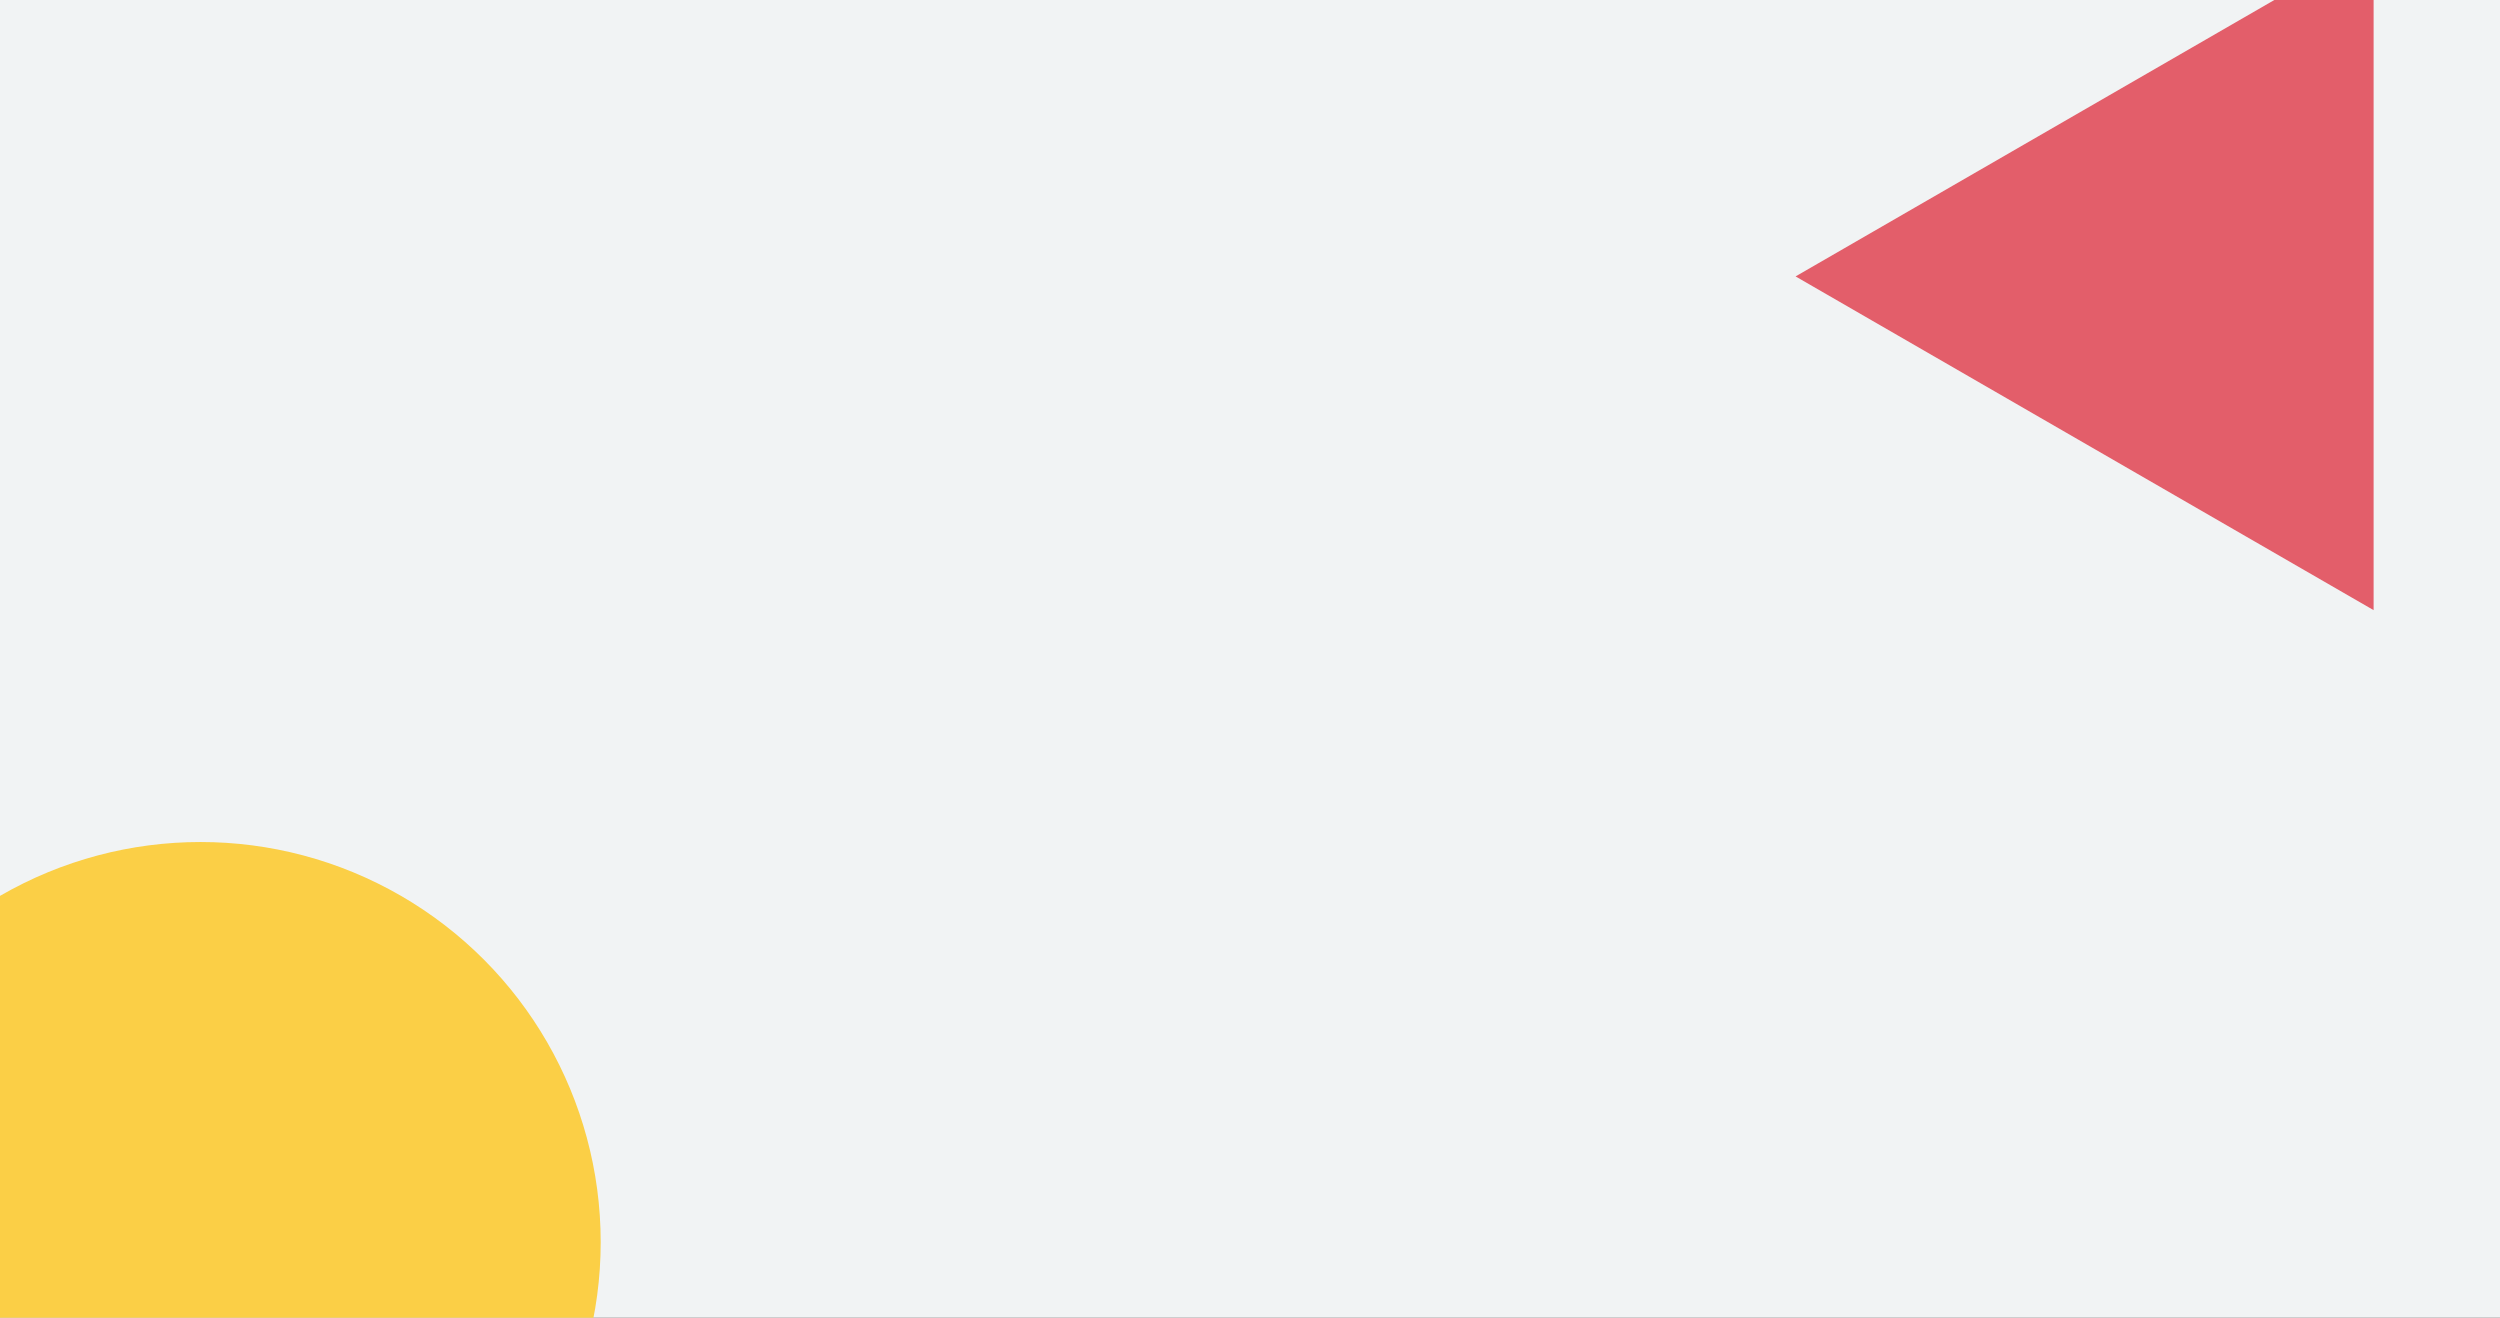 <svg width="1440" height="759" viewBox="0 0 1440 759" fill="none" xmlns="http://www.w3.org/2000/svg">
<rect x="0" y="0" width="1440" height="759" fill="#333333" stroke="none"/>
<g clip-path="url(#clip0_47_378)">
<rect width="1440" height="759" fill="#F1F3F4"/>
<circle cx="115.5" cy="715.5" r="230.5" fill="#FBCF46"/>
<path d="M1367.2 -33.016L1367.2 351.446L1034.25 159.215L1367.2 -33.016Z" fill="#E35E6A"/>
</g>
<defs>
<clipPath id="clip0_47_378">
<rect width="1440" height="759" fill="white"/>
</clipPath>
</defs>
</svg>

